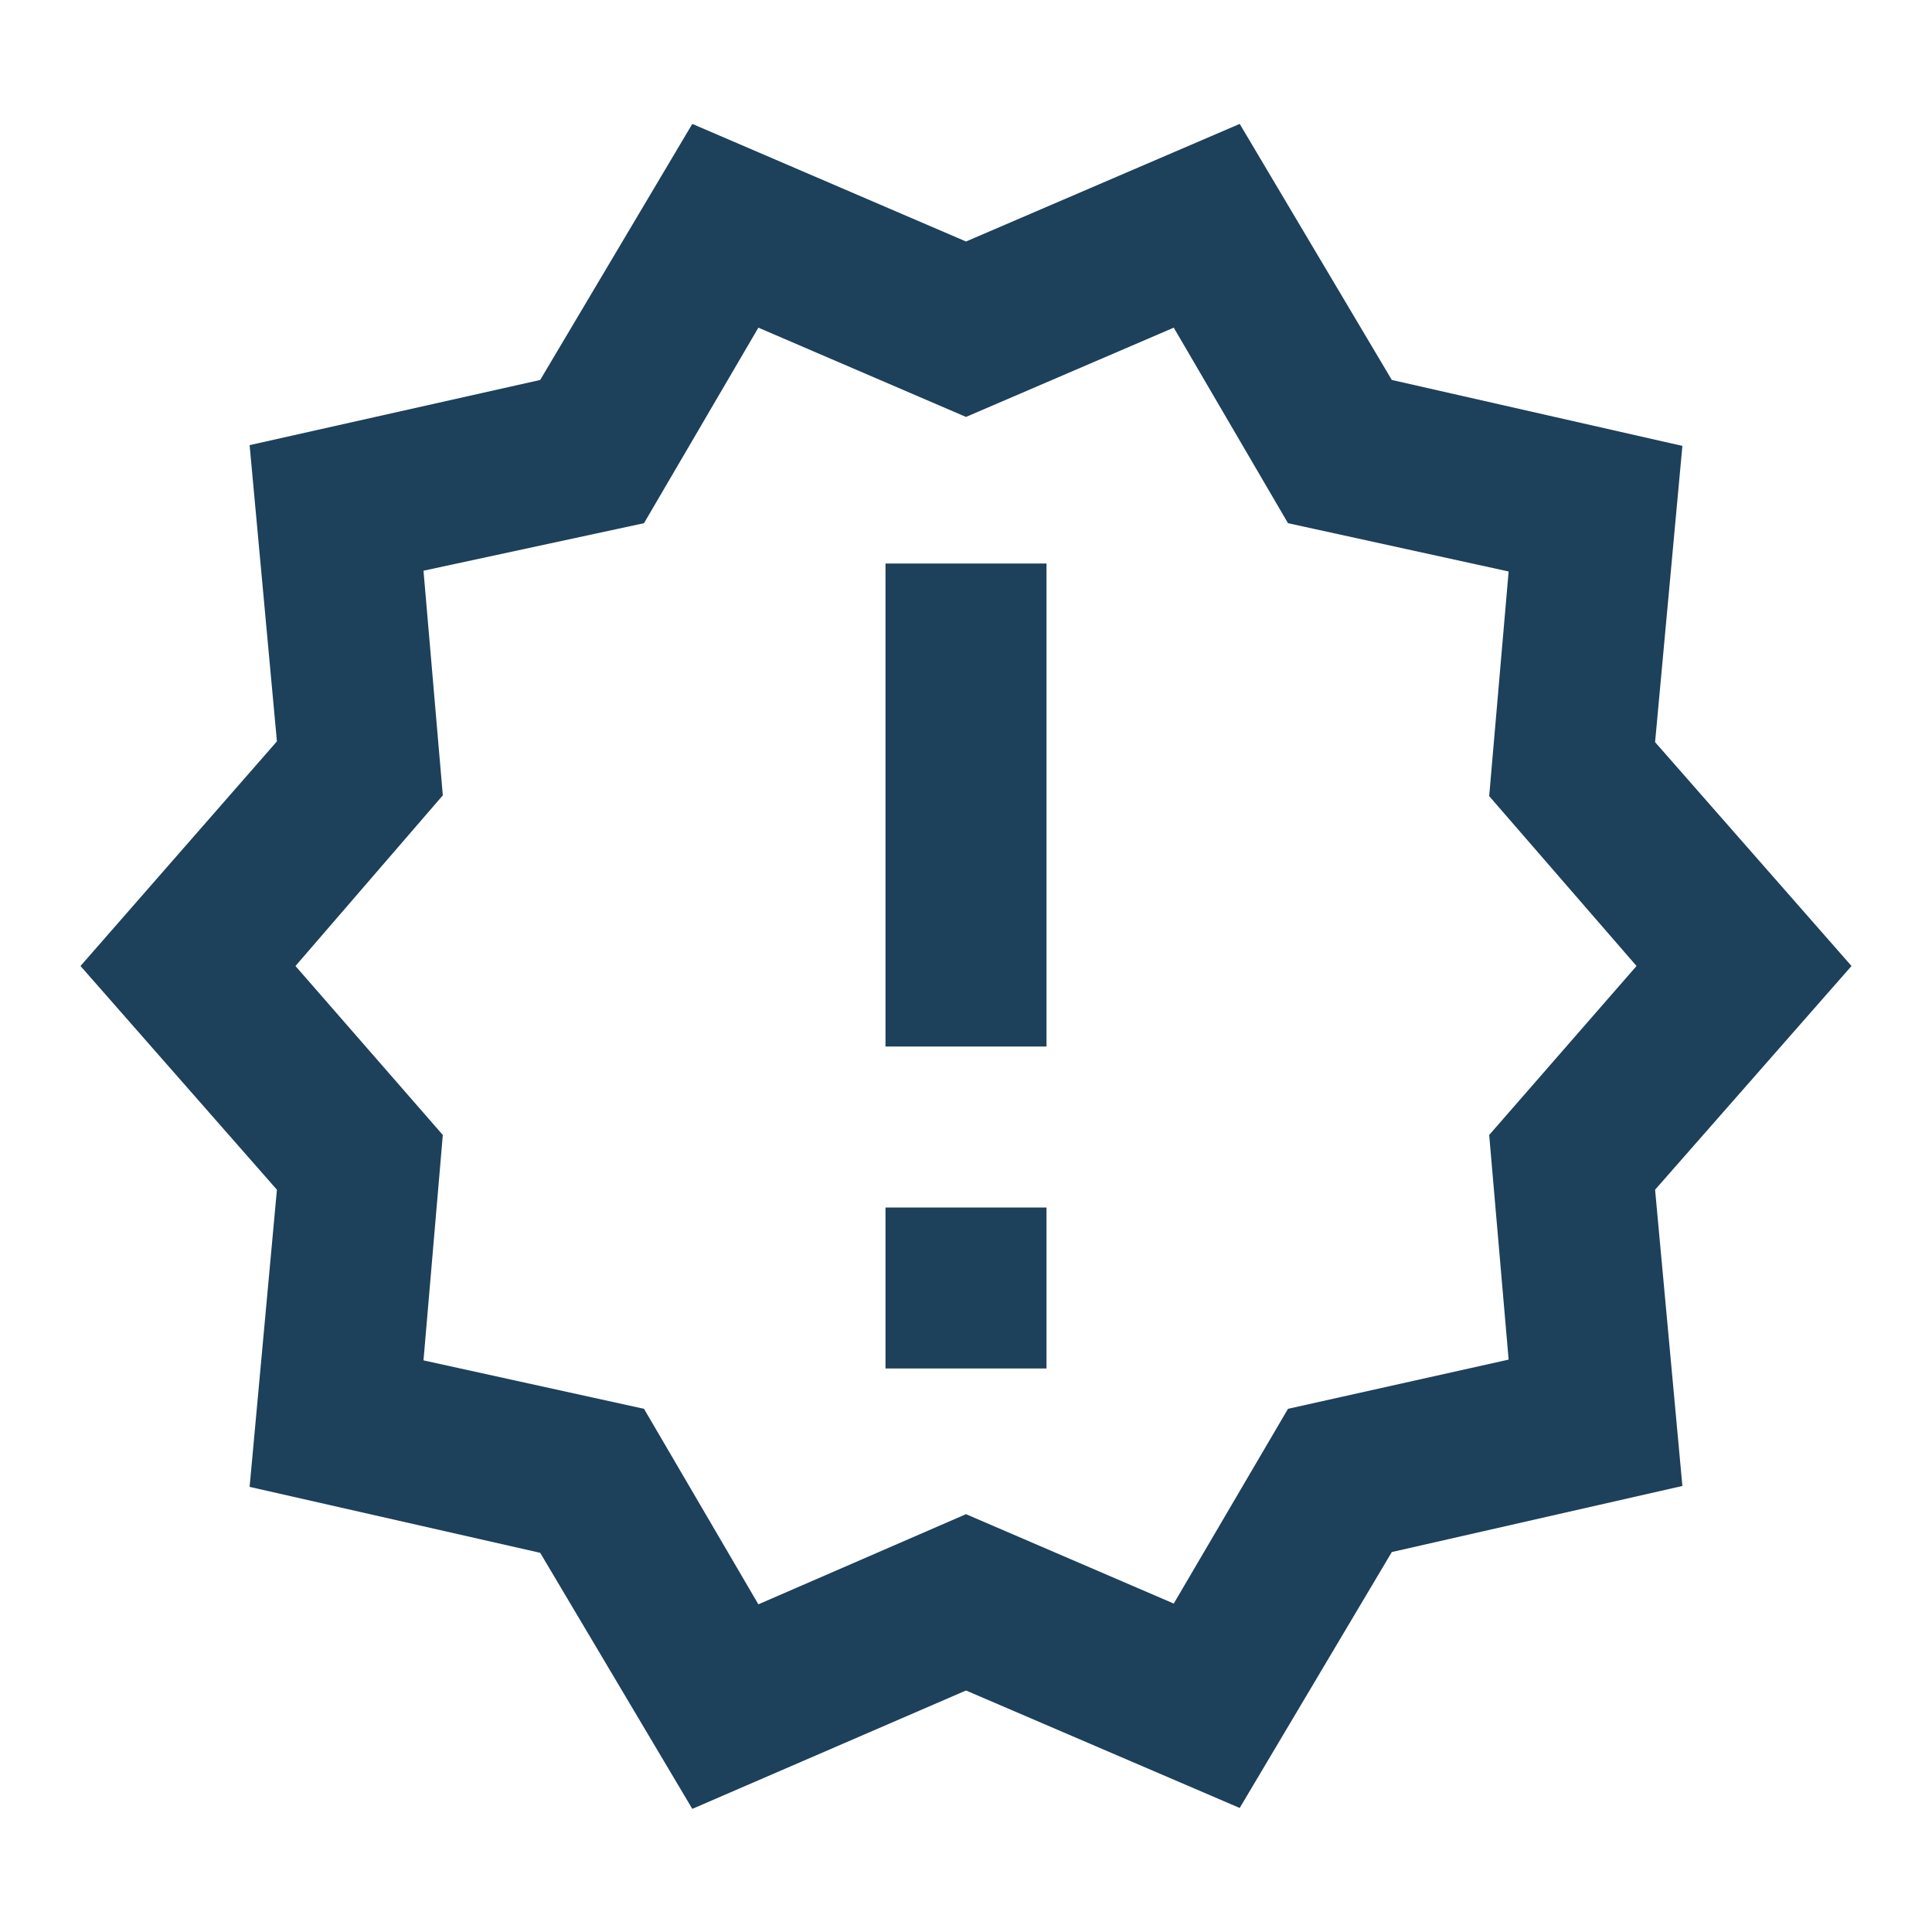 <svg width="15" height="15" viewBox="0 0 15 15" fill="none" xmlns="http://www.w3.org/2000/svg">
<g clip-path="url(#clip0_411_157)">
<path d="M14.375 7.5L12.85 9.237L13.062 11.537L10.806 12.05L9.625 14.037L7.5 13.125L5.375 14.044L4.194 12.056L1.938 11.544L2.15 9.237L0.625 7.5L2.15 5.756L1.938 3.456L4.194 2.95L5.375 0.962L7.5 1.875L9.625 0.962L10.806 2.95L13.062 3.462L12.85 5.762L14.375 7.5ZM12.706 7.5L11.562 6.181L11.713 4.437L10 4.062L9.113 2.544L7.5 3.237L5.888 2.544L5 4.062L3.288 4.431L3.438 6.175L2.294 7.5L3.438 8.812L3.288 10.562L5 10.938L5.888 12.456L7.5 11.756L9.113 12.45L10 10.938L11.713 10.556L11.562 8.812L12.706 7.5ZM6.875 9.375H8.125V10.625H6.875V9.375ZM6.875 4.375H8.125V8.125H6.875V4.375Z" fill="#1D405B"/>
</g>
<defs>
<clipPath id="clip0_411_157">
<rect width="15" height="15" fill="white"/>
</clipPath>
</defs>
</svg>
